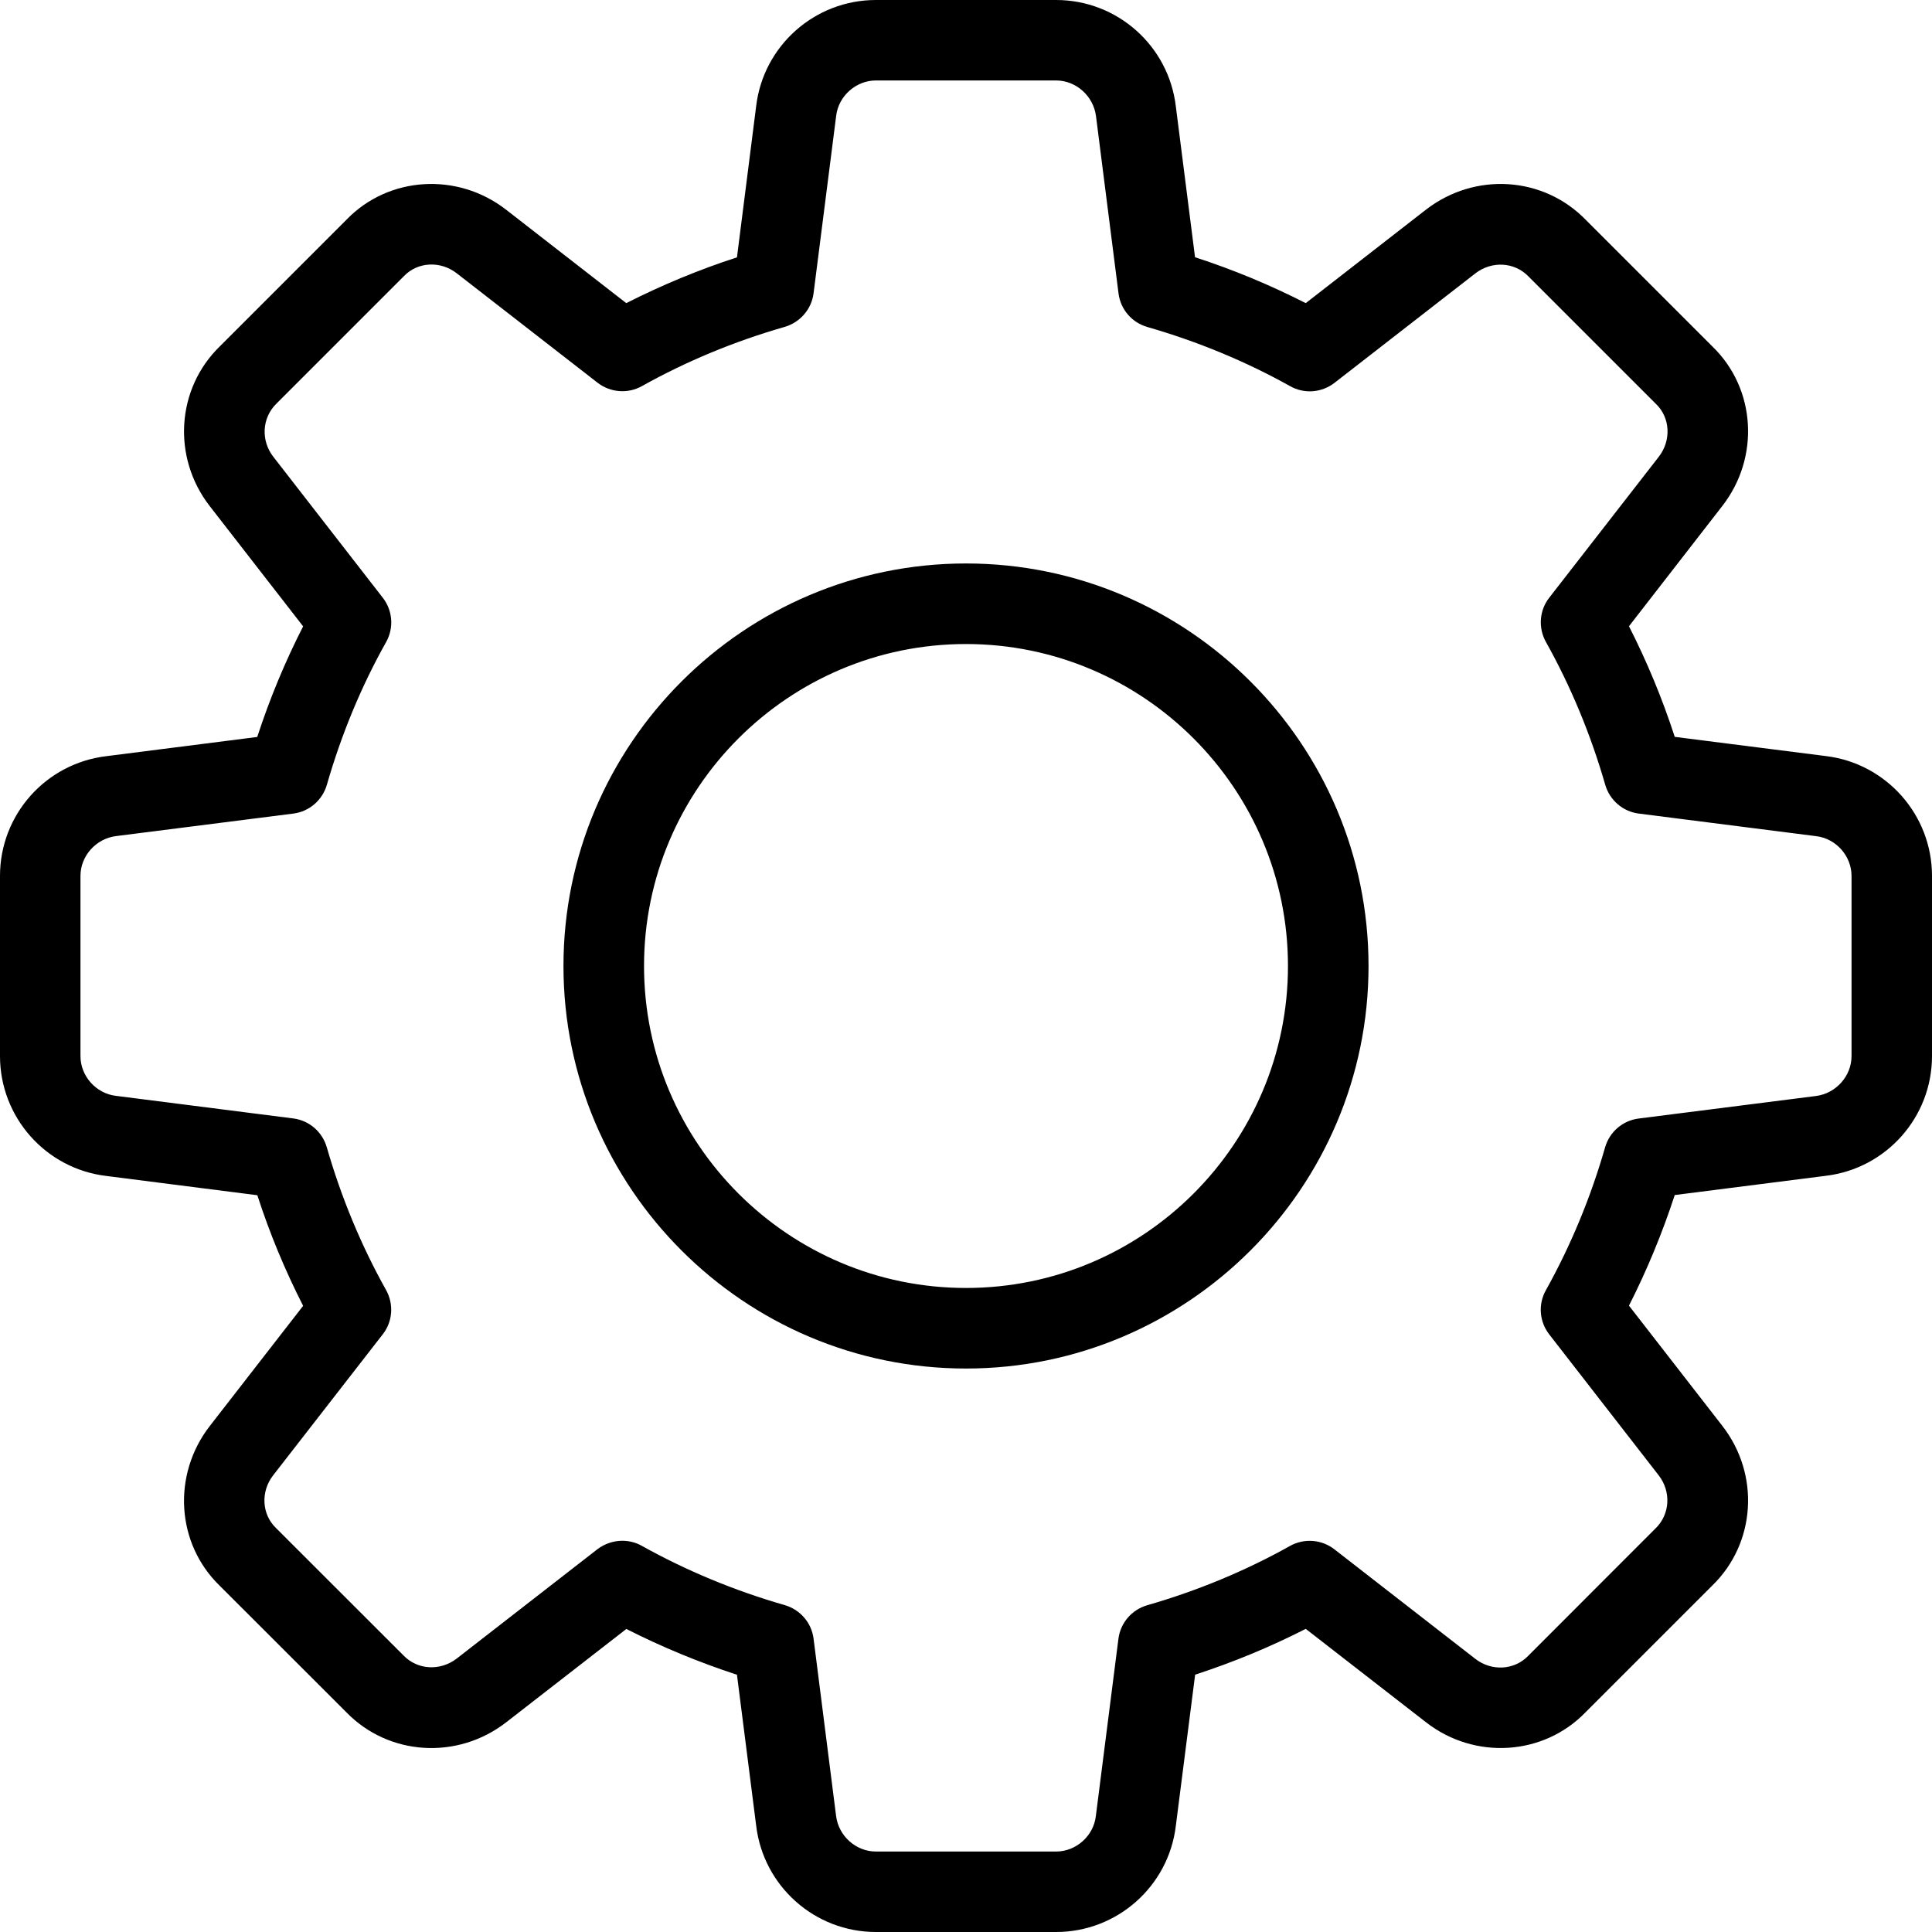 <svg width="20" height="20" viewBox="0 0 20 20" fill="none" xmlns="http://www.w3.org/2000/svg">
<path fill-rule="evenodd" clip-rule="evenodd" d="M9.067 20H10.933C11.564 20 12.097 19.527 12.172 18.902L12.372 17.336C12.769 17.207 13.152 17.048 13.517 16.862L14.762 17.829C15.266 18.221 15.977 18.175 16.412 17.727L17.724 16.415C18.176 15.977 18.222 15.266 17.83 14.761L16.863 13.516C17.048 13.152 17.207 12.768 17.337 12.371L18.9 12.172C19.527 12.097 20 11.564 20 10.933V9.067C20 8.436 19.527 7.903 18.903 7.827L17.337 7.628C17.208 7.231 17.049 6.848 16.863 6.483L17.83 5.237C18.221 4.733 18.176 4.022 17.728 3.588L16.416 2.276C15.977 1.824 15.268 1.779 14.762 2.17L13.517 3.138C13.152 2.952 12.769 2.792 12.371 2.663L12.172 1.1C12.097 0.472 11.564 0 10.933 0H9.067C8.436 0 7.903 0.472 7.828 1.097L7.629 2.664C7.231 2.793 6.848 2.953 6.483 3.138L5.238 2.17C4.735 1.78 4.023 1.824 3.589 2.272L2.277 3.584C1.825 4.022 1.779 4.734 2.171 5.239L3.138 6.484C2.952 6.848 2.792 7.232 2.663 7.629L1.1 7.828C0.472 7.903 0 8.436 0 9.067V10.933C0 11.564 0.472 12.097 1.097 12.173L2.664 12.373C2.792 12.77 2.952 13.153 3.138 13.518L2.171 14.763C1.78 15.268 1.825 15.978 2.272 16.413L3.585 17.725C4.023 18.176 4.734 18.221 5.239 17.83L6.484 16.863C6.848 17.048 7.232 17.207 7.629 17.337L7.828 18.9C7.903 19.527 8.436 20 9.067 20ZM6.645 16.003C6.582 15.967 6.511 15.95 6.442 15.95C6.351 15.95 6.261 15.98 6.185 16.037L4.727 17.17C4.557 17.3 4.322 17.288 4.177 17.137L2.856 15.817C2.709 15.675 2.697 15.44 2.828 15.272L3.962 13.813C4.065 13.682 4.078 13.501 3.997 13.355C3.74 12.896 3.533 12.398 3.383 11.877C3.337 11.717 3.201 11.599 3.036 11.578L1.199 11.344C0.994 11.32 0.833 11.139 0.833 10.933V9.067C0.833 8.861 0.994 8.68 1.203 8.655L3.037 8.422C3.202 8.401 3.338 8.283 3.384 8.123C3.534 7.602 3.74 7.104 3.998 6.645C4.079 6.499 4.065 6.318 3.962 6.187L2.829 4.728C2.699 4.56 2.711 4.325 2.862 4.178L4.183 2.857C4.325 2.71 4.559 2.698 4.728 2.829L6.186 3.962C6.318 4.064 6.499 4.079 6.645 3.997C7.103 3.741 7.6 3.534 8.123 3.384C8.283 3.337 8.401 3.201 8.422 3.036L8.656 1.199C8.68 0.994 8.861 0.833 9.067 0.833H10.933C11.139 0.833 11.32 0.994 11.346 1.204L11.579 3.038C11.6 3.203 11.717 3.339 11.877 3.385C12.401 3.536 12.898 3.742 13.356 3.998C13.502 4.08 13.682 4.066 13.815 3.963L15.273 2.83C15.442 2.699 15.678 2.711 15.823 2.862L17.144 4.183C17.291 4.325 17.302 4.56 17.172 4.728L16.038 6.187C15.935 6.318 15.922 6.499 16.003 6.645C16.26 7.104 16.467 7.602 16.617 8.123C16.663 8.283 16.799 8.401 16.964 8.422L18.801 8.656C19.006 8.68 19.167 8.861 19.167 9.067V10.933C19.167 11.139 19.006 11.32 18.797 11.346L16.963 11.579C16.798 11.6 16.662 11.717 16.616 11.877C16.466 12.399 16.259 12.897 16.003 13.356C15.921 13.502 15.935 13.682 16.038 13.814L17.171 15.273C17.301 15.441 17.289 15.676 17.138 15.822L15.818 17.143C15.674 17.291 15.439 17.302 15.272 17.172L13.813 16.038C13.682 15.936 13.501 15.922 13.355 16.003C12.896 16.26 12.398 16.467 11.877 16.617C11.717 16.663 11.599 16.799 11.578 16.964L11.344 18.801C11.32 19.006 11.139 19.167 10.933 19.167H9.067C8.861 19.167 8.68 19.006 8.655 18.797L8.422 16.963C8.401 16.798 8.283 16.662 8.123 16.616C7.602 16.466 7.104 16.259 6.645 16.003ZM5.833 10C5.833 12.297 7.703 14.167 10 14.167C12.297 14.167 14.167 12.297 14.167 10C14.167 7.702 12.297 5.833 10 5.833C7.703 5.833 5.833 7.702 5.833 10ZM6.667 10C6.667 8.162 8.162 6.667 10 6.667C11.838 6.667 13.333 8.162 13.333 10C13.333 11.838 11.838 13.333 10 13.333C8.162 13.333 6.667 11.838 6.667 10Z" fill="black"/>
</svg>
